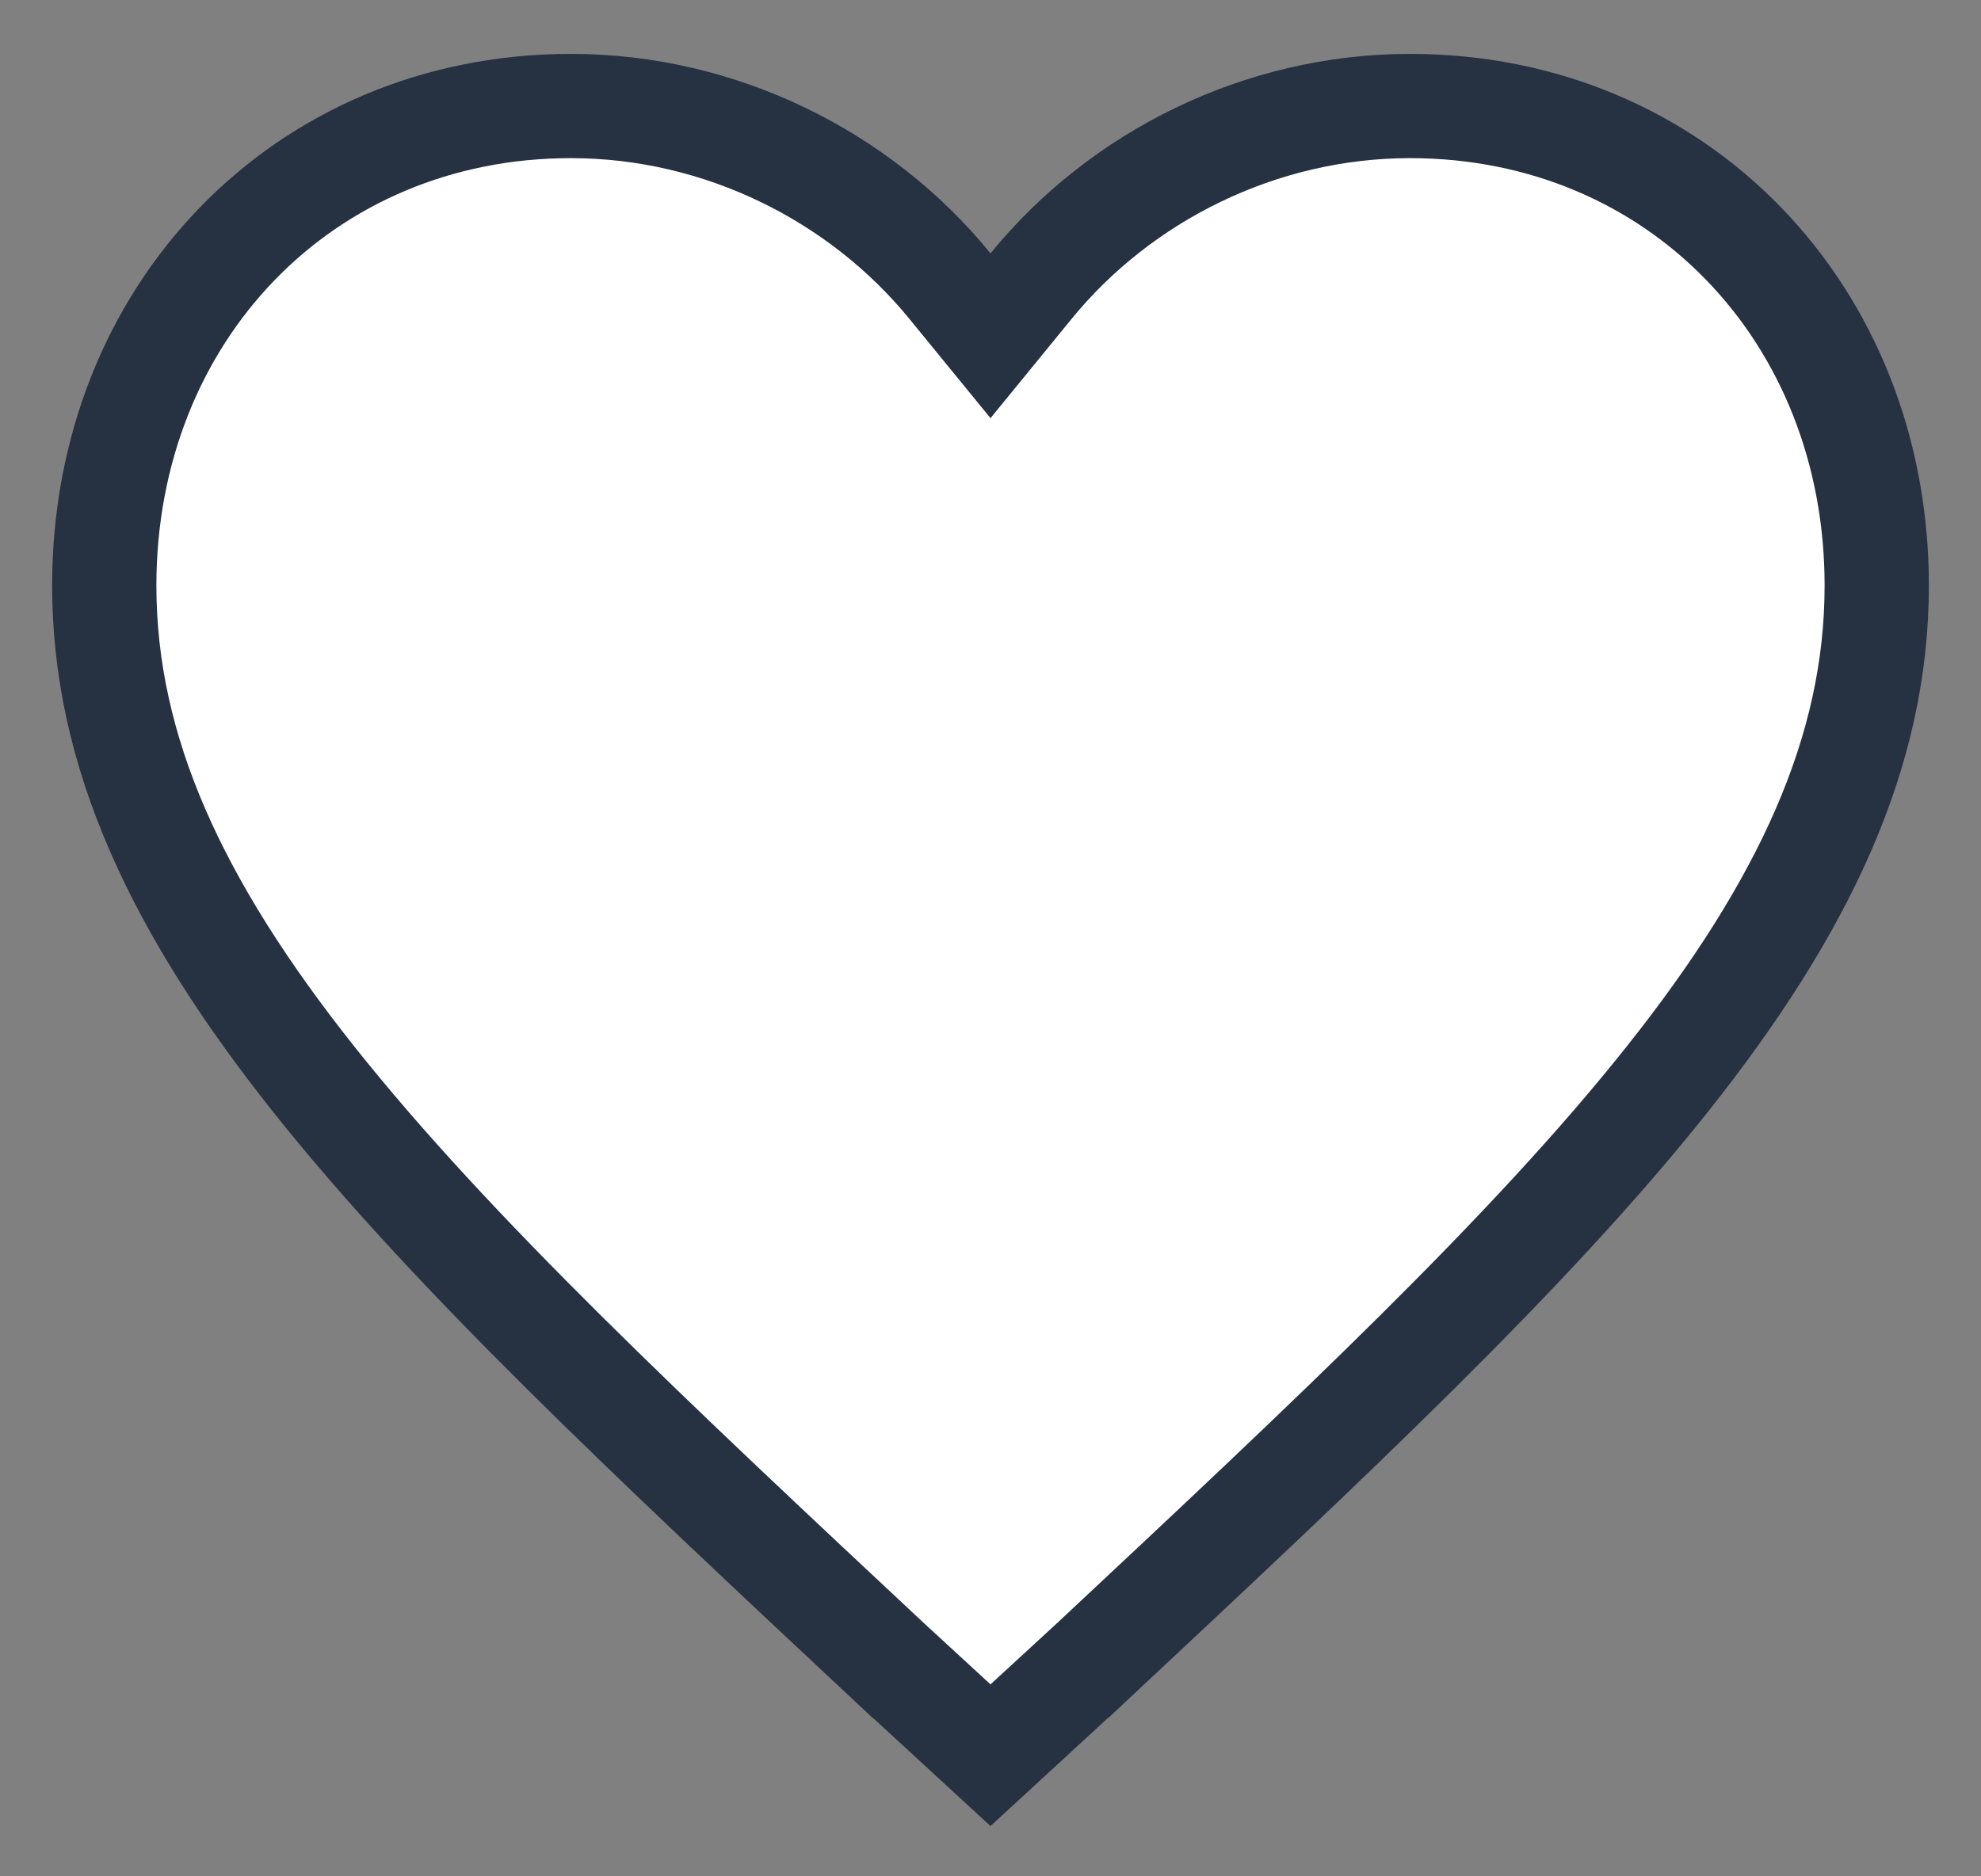 <svg width="19" height="18" viewBox="0 0 19 18" fill="none" xmlns="http://www.w3.org/2000/svg">
<rect x="0" y="0" width="19" height="18" fill="#808080" stroke="none"/>
<path d="M15.991 10.353C14.669 12.017 12.769 13.795 10.431 15.982C10.43 15.982 10.43 15.983 10.429 15.983L9.5 16.838L8.571 15.983C8.57 15.983 8.57 15.982 8.569 15.982C6.231 13.795 4.331 12.017 3.009 10.353C1.693 8.696 1 7.211 1 5.617C1 3.009 2.909 1.017 5.476 1.017C6.91 1.017 8.252 1.69 9.112 2.746L9.5 3.221L9.888 2.746C10.748 1.69 12.09 1.017 13.524 1.017C16.091 1.017 18 3.009 18 5.617C18 7.211 17.307 8.696 15.991 10.353Z" fill="white" stroke="#263141"/>
</svg>
